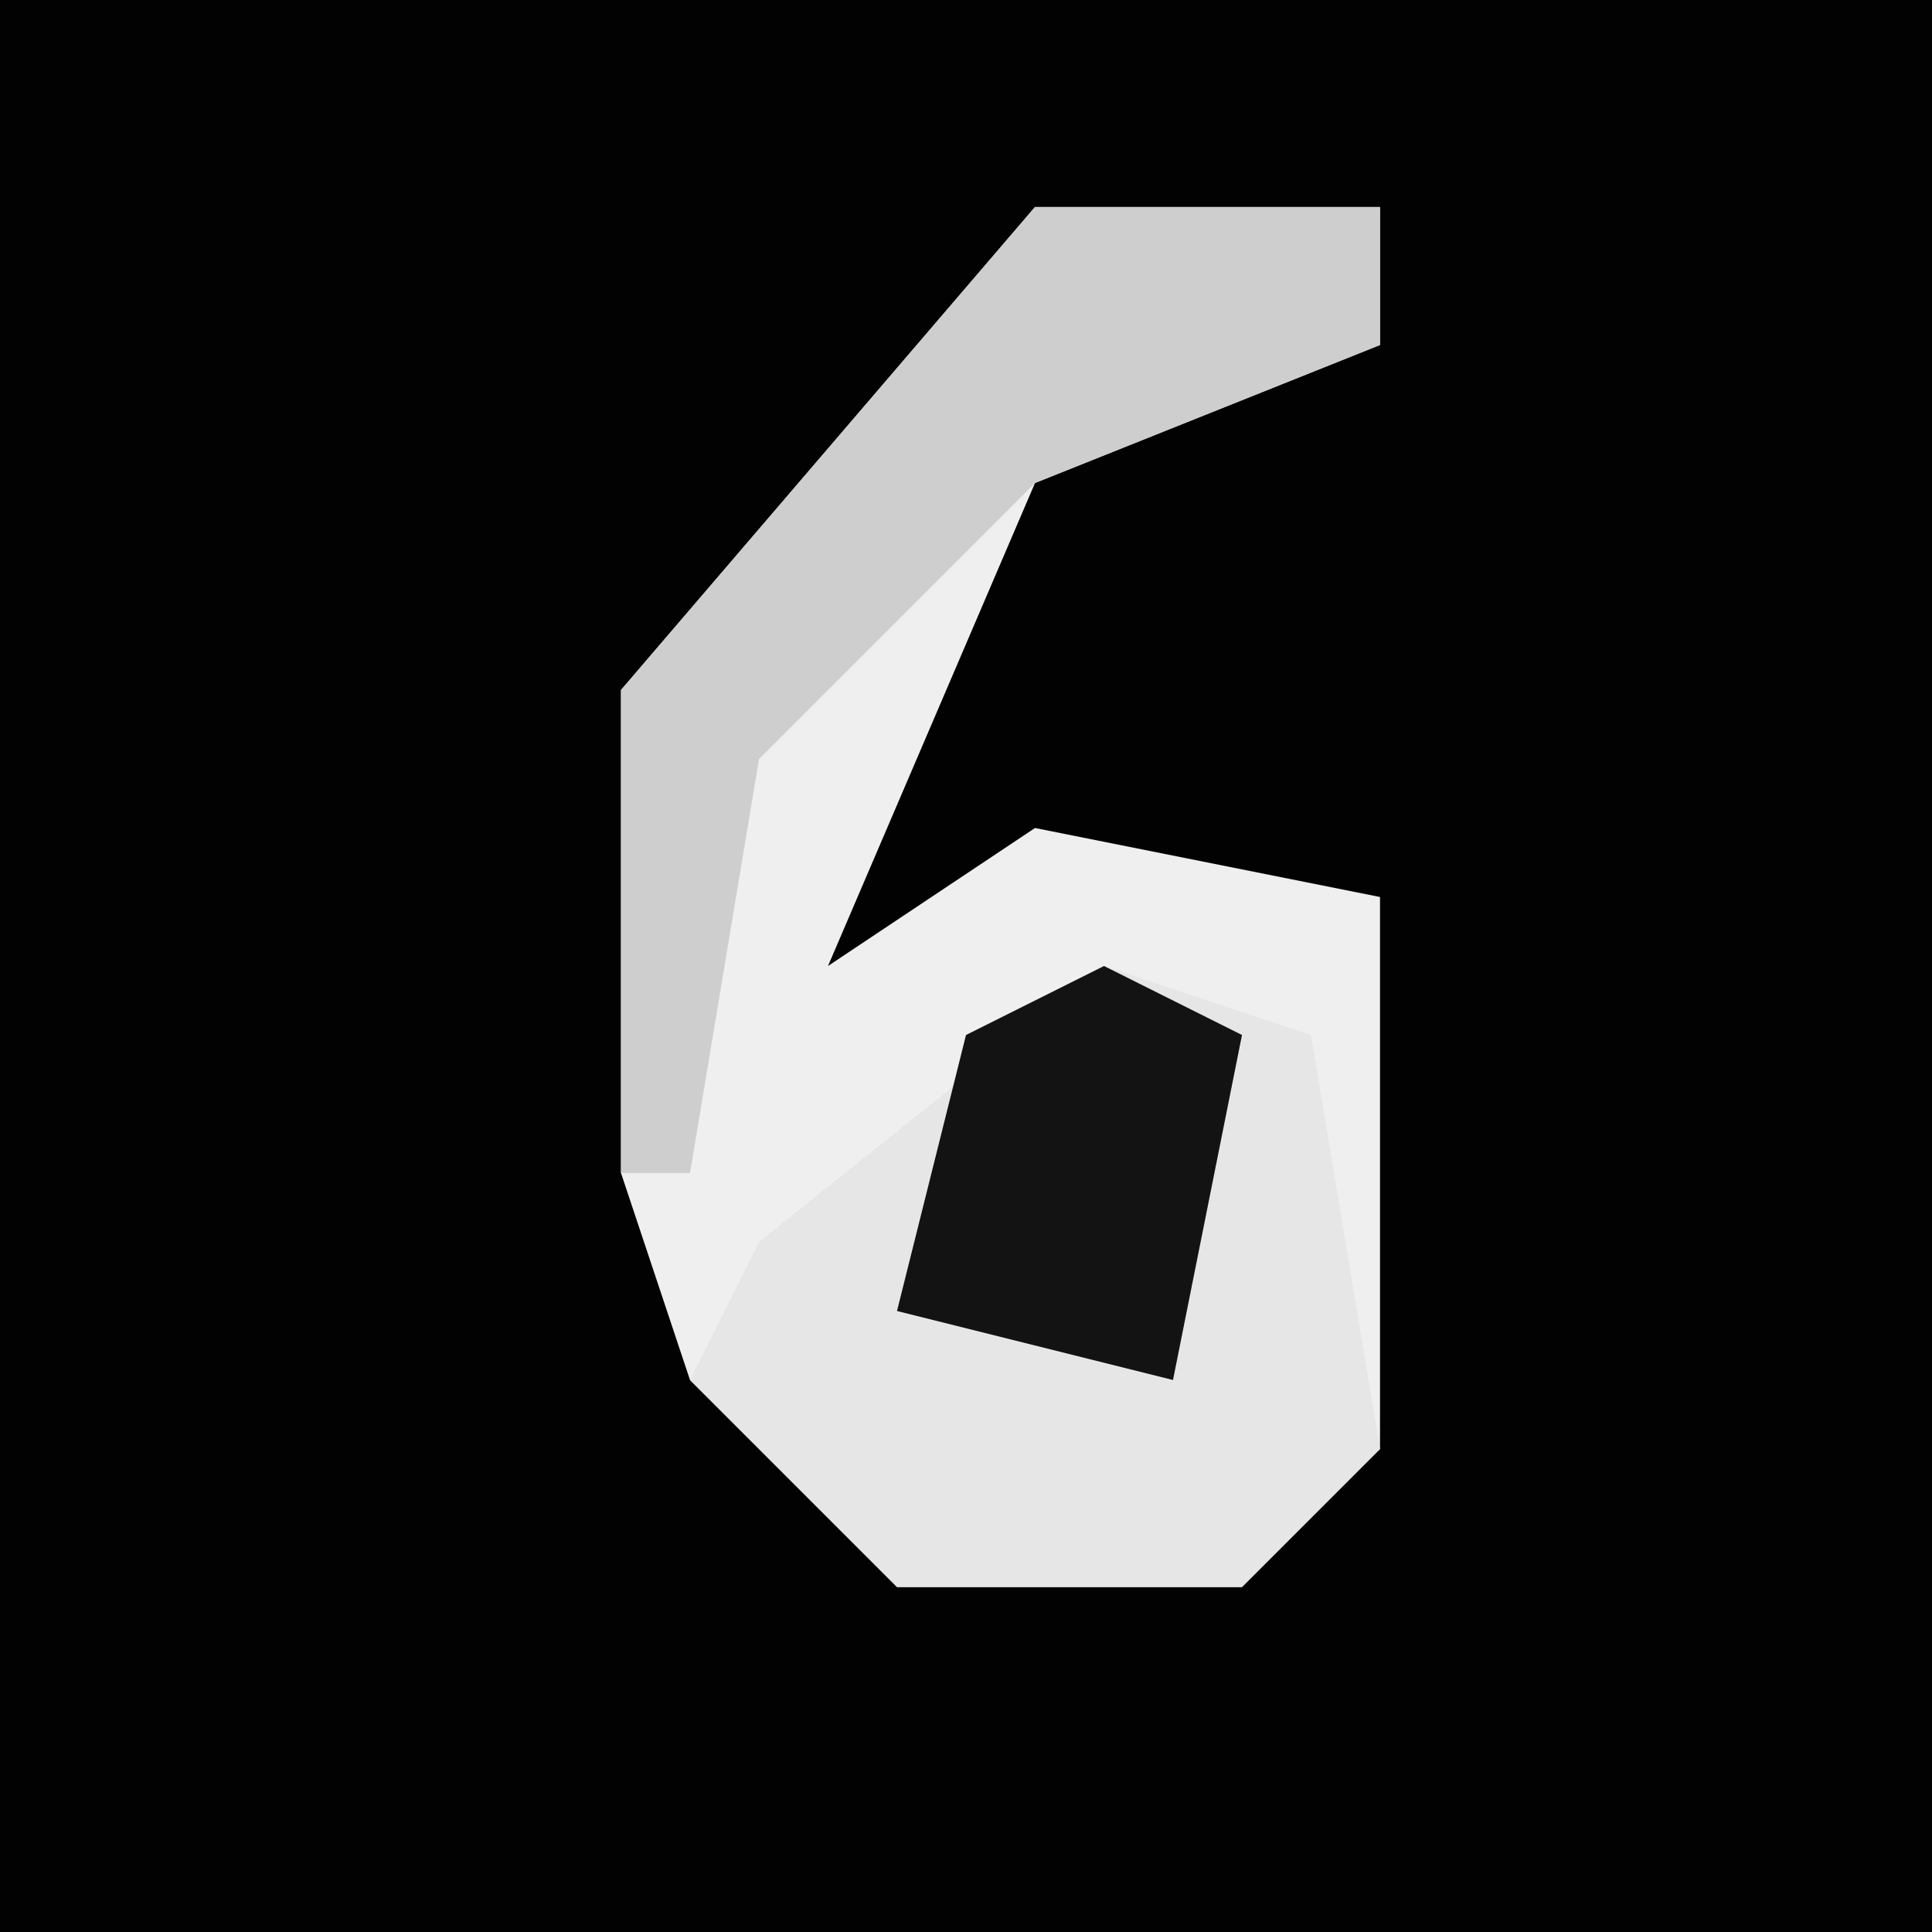 <?xml version="1.0" encoding="UTF-8"?>
<svg version="1.1" xmlns="http://www.w3.org/2000/svg" width="28" height="28">
<path d="M0,0 L28,0 L28,28 L0,28 Z " fill="#020202" transform="translate(0,0)"/>
<path d="M0,0 L5,0 L5,2 L0,4 L-3,11 L0,9 L5,10 L5,18 L3,20 L-2,20 L-5,17 L-6,14 L-6,7 Z " fill="#EFEFEF" transform="translate(15,3)"/>
<path d="M0,0 L3,1 L4,7 L2,9 L-3,9 L-6,6 L-5,4 Z " fill="#E6E6E6" transform="translate(16,14)"/>
<path d="M0,0 L5,0 L5,2 L0,4 L-4,8 L-5,14 L-6,14 L-6,7 Z " fill="#CECECE" transform="translate(15,3)"/>
<path d="M0,0 L2,1 L1,6 L-3,5 L-2,1 Z " fill="#131313" transform="translate(16,14)"/>
</svg>
